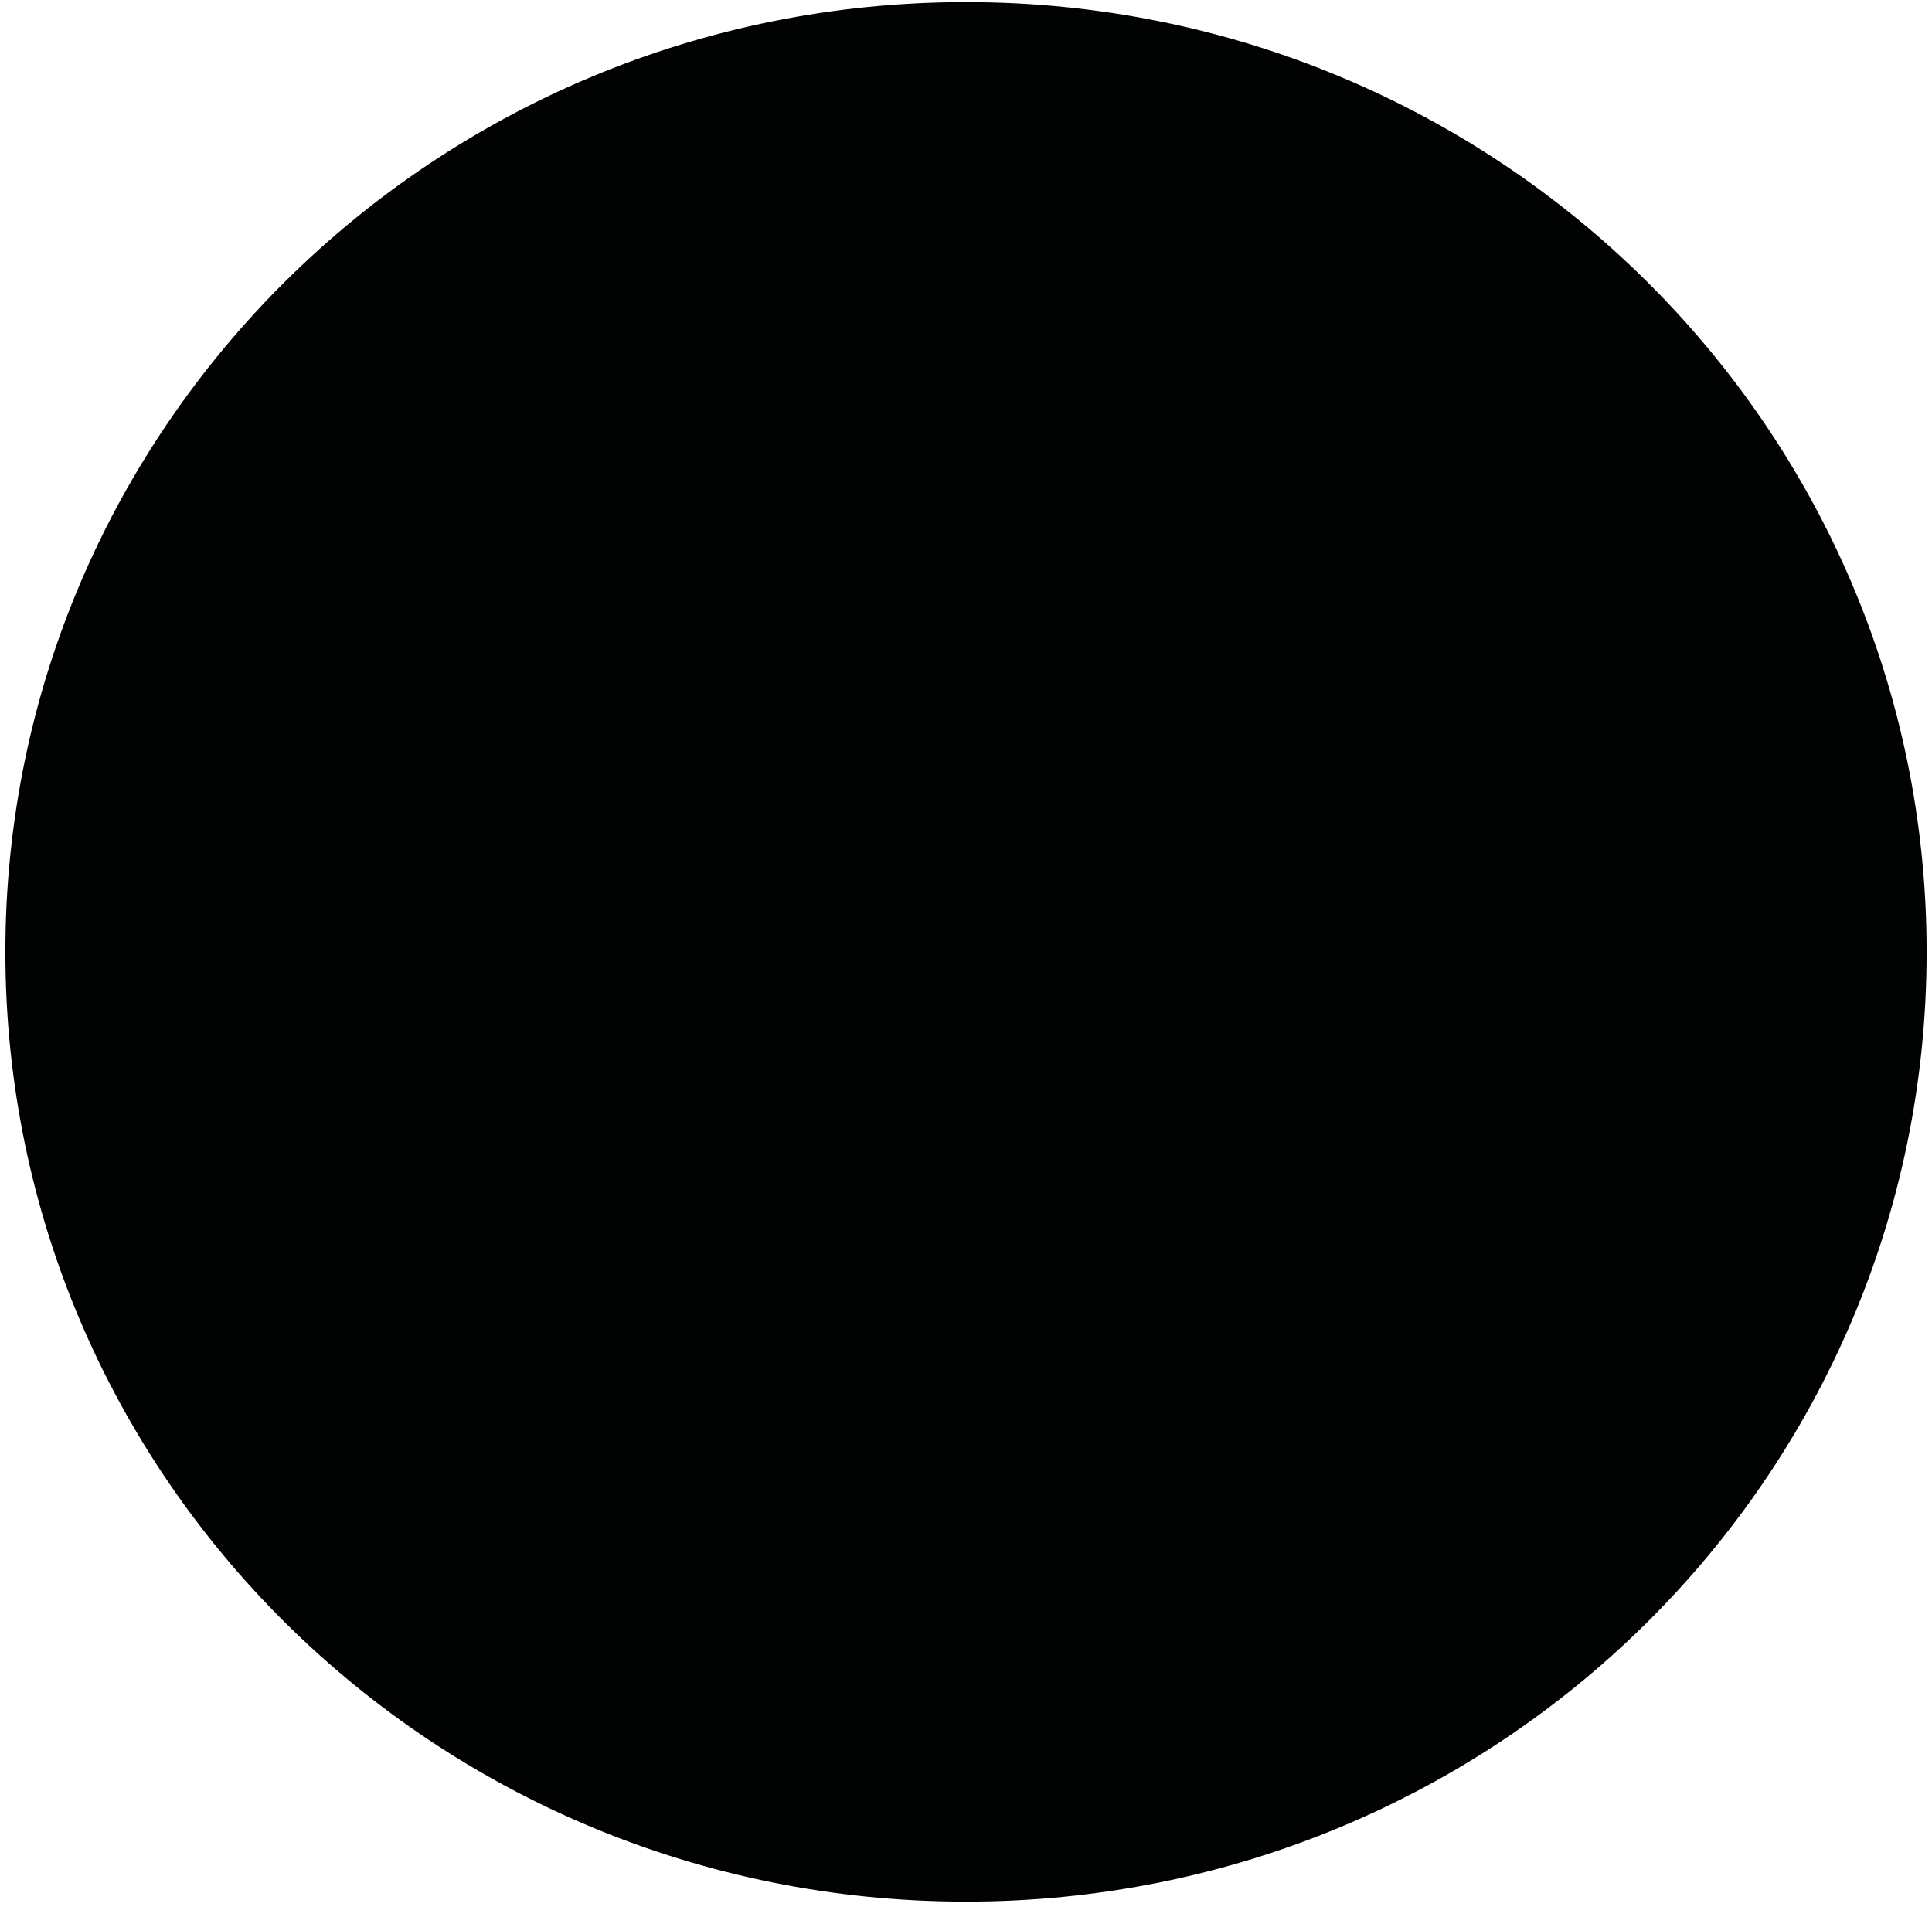 <svg version="1.2" xmlns="http://www.w3.org/2000/svg" viewBox="0 0 180 178" width="180" height="178">
	<title>New Project</title>
	<style>
		.s0 { fill: #010202 } 
		.s1 { display: none;fill: #010202 } 
	</style>
	<path id="Ellipse_2_00000126287532584516288320000000465042993055374522_" class="s0" d="m90 177.2c-49.5 0-89.5-39.5-89.5-88.5 0-48.9 40-88.5 89.5-88.5 49.5 0 89.5 39.6 89.5 88.5 0 49-40 88.5-89.5 88.5z"/>
	<path class="s1" d="m12.8 0.8h156.4v156.4h-156.4z"/>
</svg>
